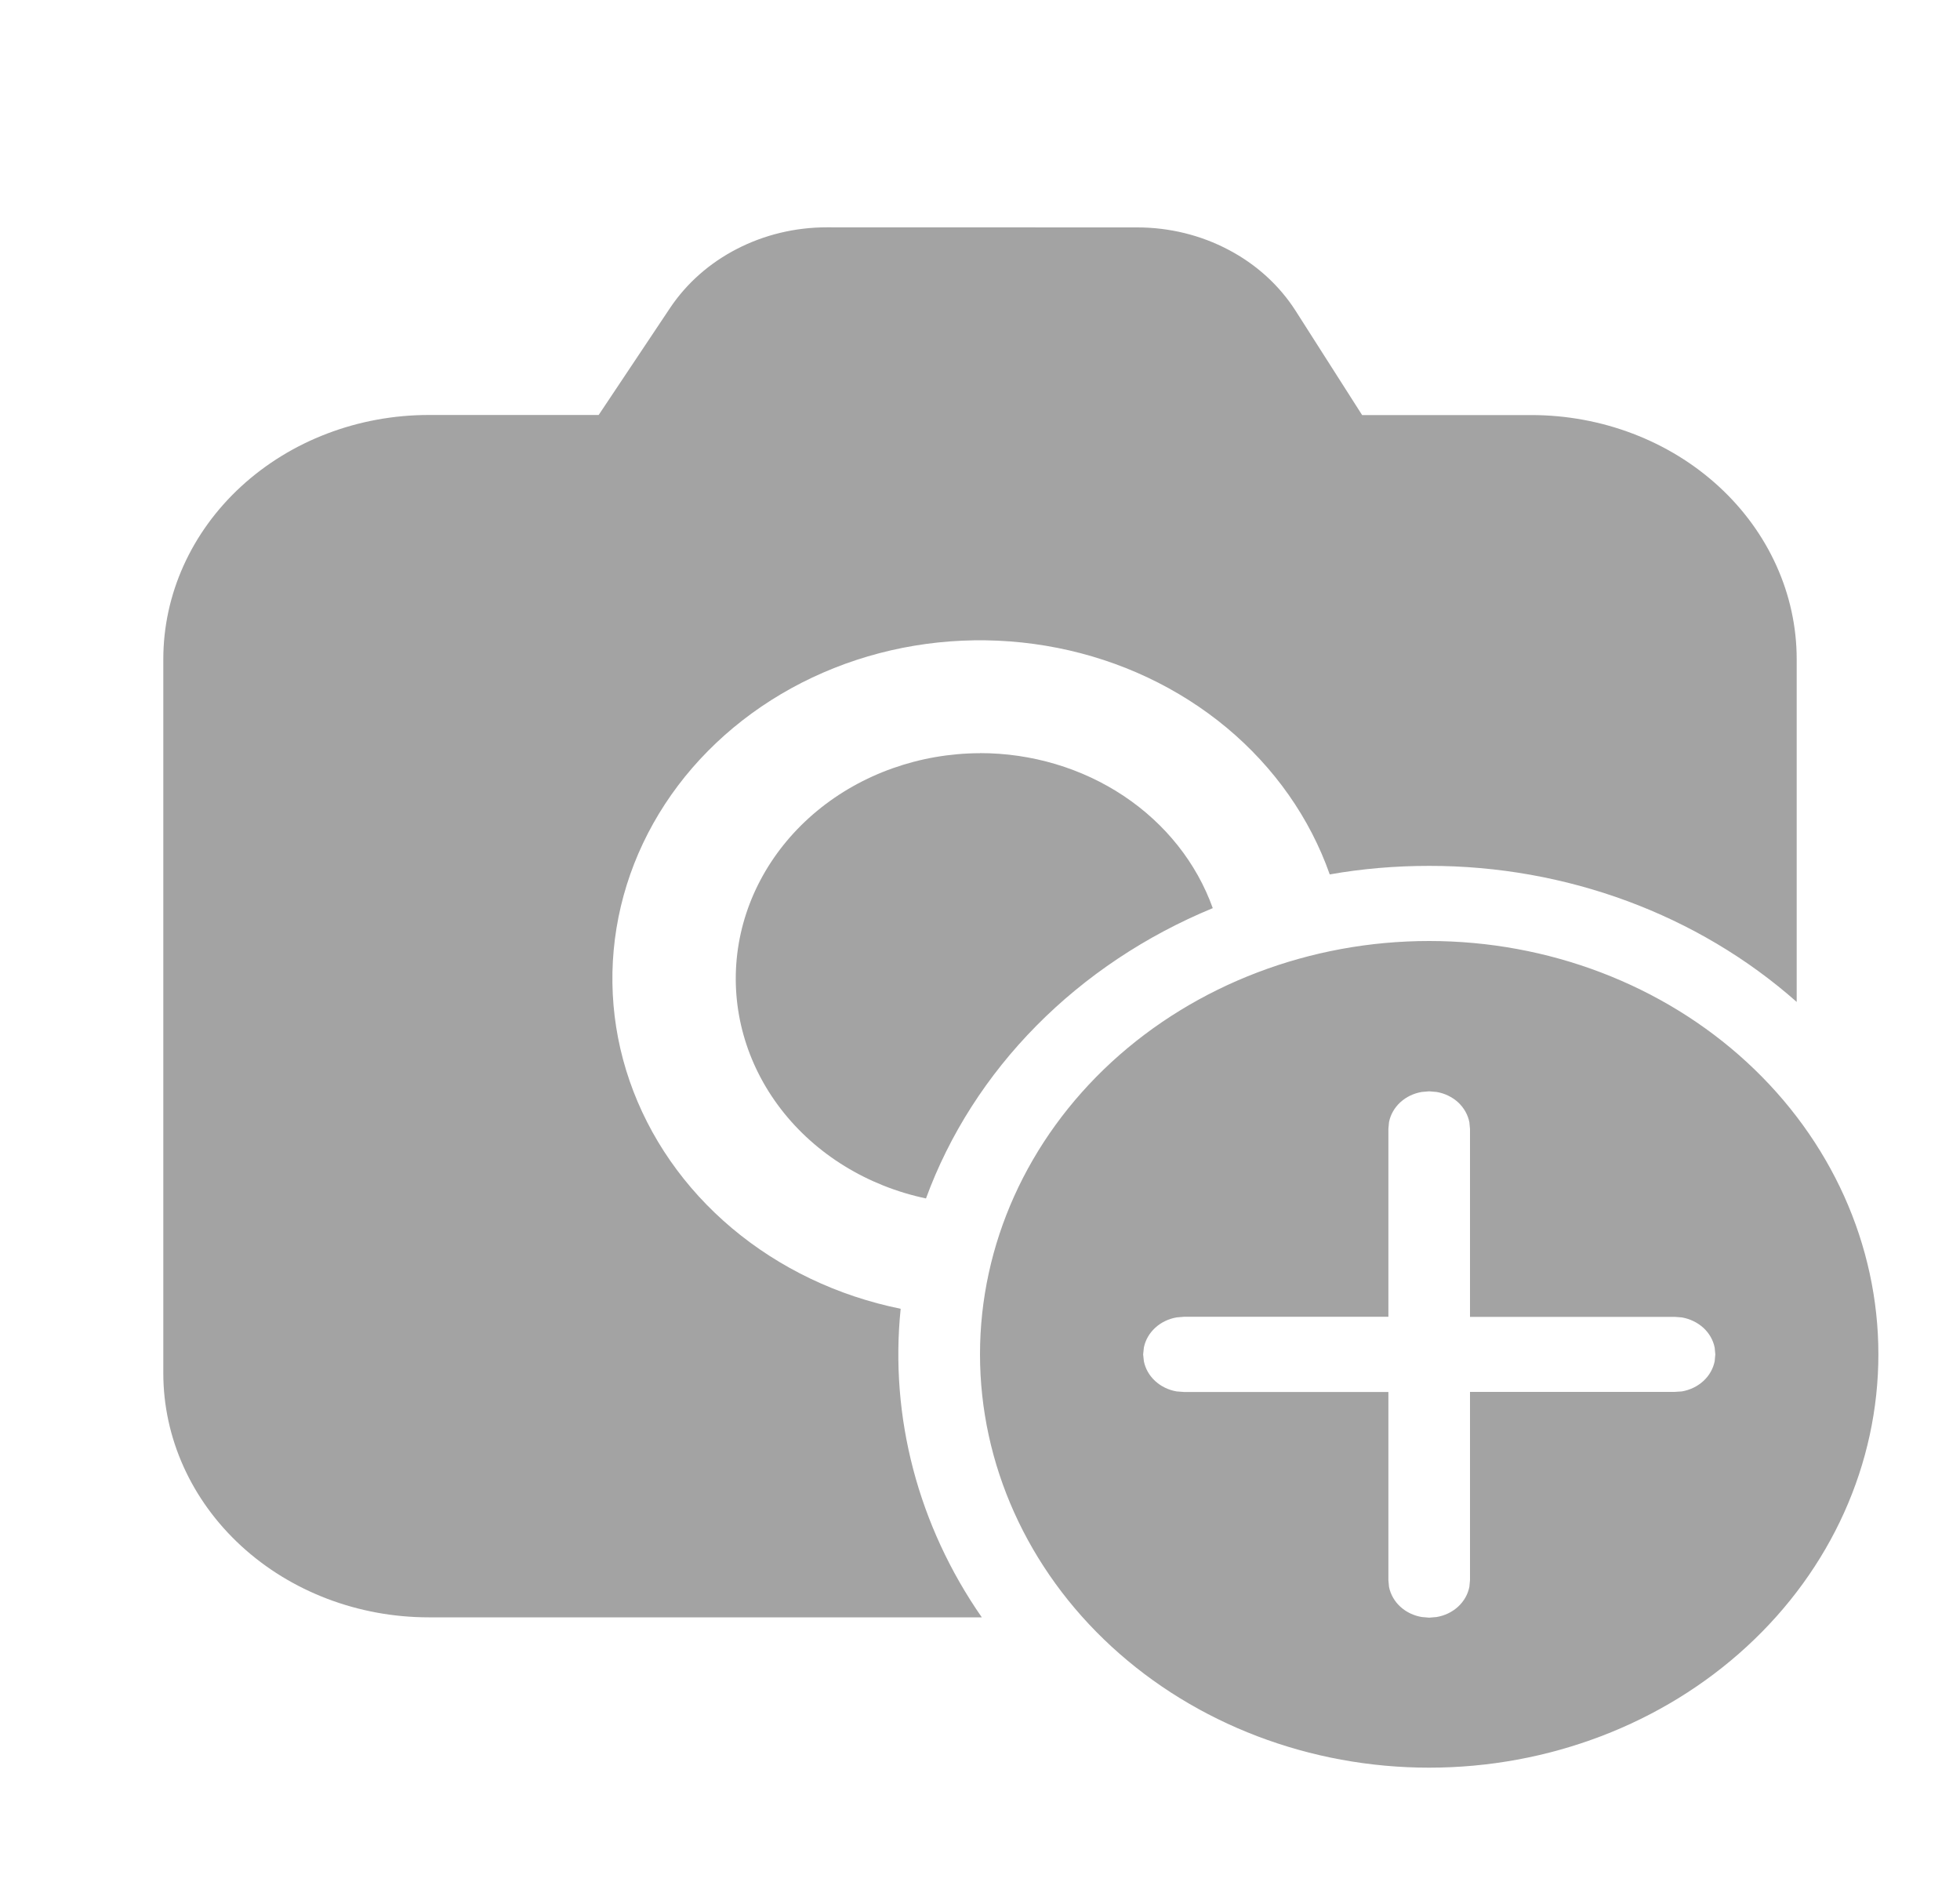 <svg width="25" height="24" viewBox="0 0 25 24" fill="none" xmlns="http://www.w3.org/2000/svg">
<path d="M18.229 12C19.749 12 21.206 12.556 22.28 13.544C23.355 14.533 23.959 15.873 23.959 17.271C23.959 18.669 23.355 20.01 22.28 20.998C21.206 21.987 19.749 22.542 18.229 22.542C16.71 22.542 15.253 21.987 14.178 20.998C13.104 20.01 12.5 18.669 12.5 17.271C12.5 15.873 13.104 14.533 14.178 13.544C15.253 12.556 16.71 12 18.229 12ZM18.229 13.917L18.136 13.925C18.032 13.942 17.936 13.988 17.861 14.057C17.786 14.126 17.736 14.214 17.717 14.31L17.709 14.396V16.792H15.102L15.008 16.8C14.904 16.818 14.809 16.864 14.734 16.933C14.659 17.002 14.609 17.09 14.59 17.186L14.581 17.272L14.59 17.358C14.609 17.454 14.659 17.542 14.734 17.611C14.809 17.68 14.904 17.726 15.008 17.744L15.102 17.751H17.709V20.15L17.717 20.236C17.736 20.332 17.786 20.42 17.861 20.489C17.936 20.558 18.032 20.604 18.136 20.621L18.229 20.629L18.323 20.621C18.427 20.604 18.523 20.558 18.598 20.489C18.673 20.42 18.723 20.332 18.742 20.236L18.75 20.15V17.75H21.358L21.452 17.744C21.556 17.726 21.652 17.68 21.727 17.611C21.802 17.542 21.852 17.454 21.871 17.358L21.879 17.272L21.871 17.186C21.852 17.09 21.802 17.002 21.727 16.933C21.651 16.864 21.555 16.818 21.451 16.8L21.358 16.793H18.75V14.397L18.742 14.311C18.723 14.215 18.673 14.127 18.598 14.057C18.523 13.989 18.427 13.942 18.323 13.925L18.229 13.917ZM14.505 2.9C14.914 2.9 15.315 2.998 15.669 3.185C16.024 3.371 16.319 3.64 16.526 3.964L17.374 5.293H19.531C20.429 5.293 21.29 5.621 21.925 6.205C22.56 6.789 22.917 7.581 22.917 8.406V12.777C21.657 11.662 19.977 11.04 18.229 11.042C17.795 11.042 17.372 11.078 16.961 11.151C16.708 10.432 16.254 9.786 15.645 9.279C15.035 8.772 14.291 8.421 13.488 8.262C12.685 8.103 11.851 8.14 11.068 8.371C10.286 8.602 9.583 9.018 9.03 9.577C8.477 10.136 8.094 10.82 7.919 11.558C7.744 12.297 7.782 13.065 8.031 13.785C8.28 14.505 8.73 15.153 9.337 15.663C9.944 16.173 10.685 16.527 11.488 16.69C11.347 18.071 11.711 19.456 12.523 20.625H5.469C4.571 20.625 3.71 20.297 3.075 19.713C2.44 19.129 2.083 18.337 2.083 17.511V8.406C2.083 7.58 2.44 6.788 3.075 6.204C3.71 5.62 4.571 5.292 5.469 5.292H7.636L8.547 3.927C8.757 3.613 9.05 3.354 9.4 3.174C9.749 2.994 10.143 2.899 10.544 2.899L14.505 2.9ZM12.5 9.604C13.158 9.604 13.8 9.795 14.333 10.15C14.866 10.505 15.263 11.006 15.469 11.581C14.615 11.933 13.849 12.444 13.22 13.08C12.59 13.717 12.11 14.467 11.811 15.283C11.063 15.125 10.404 14.719 9.961 14.144C9.517 13.568 9.319 12.862 9.404 12.161C9.489 11.46 9.852 10.812 10.423 10.34C10.994 9.869 11.733 9.607 12.5 9.605" fill="#A3A3A3"/>
</svg>
